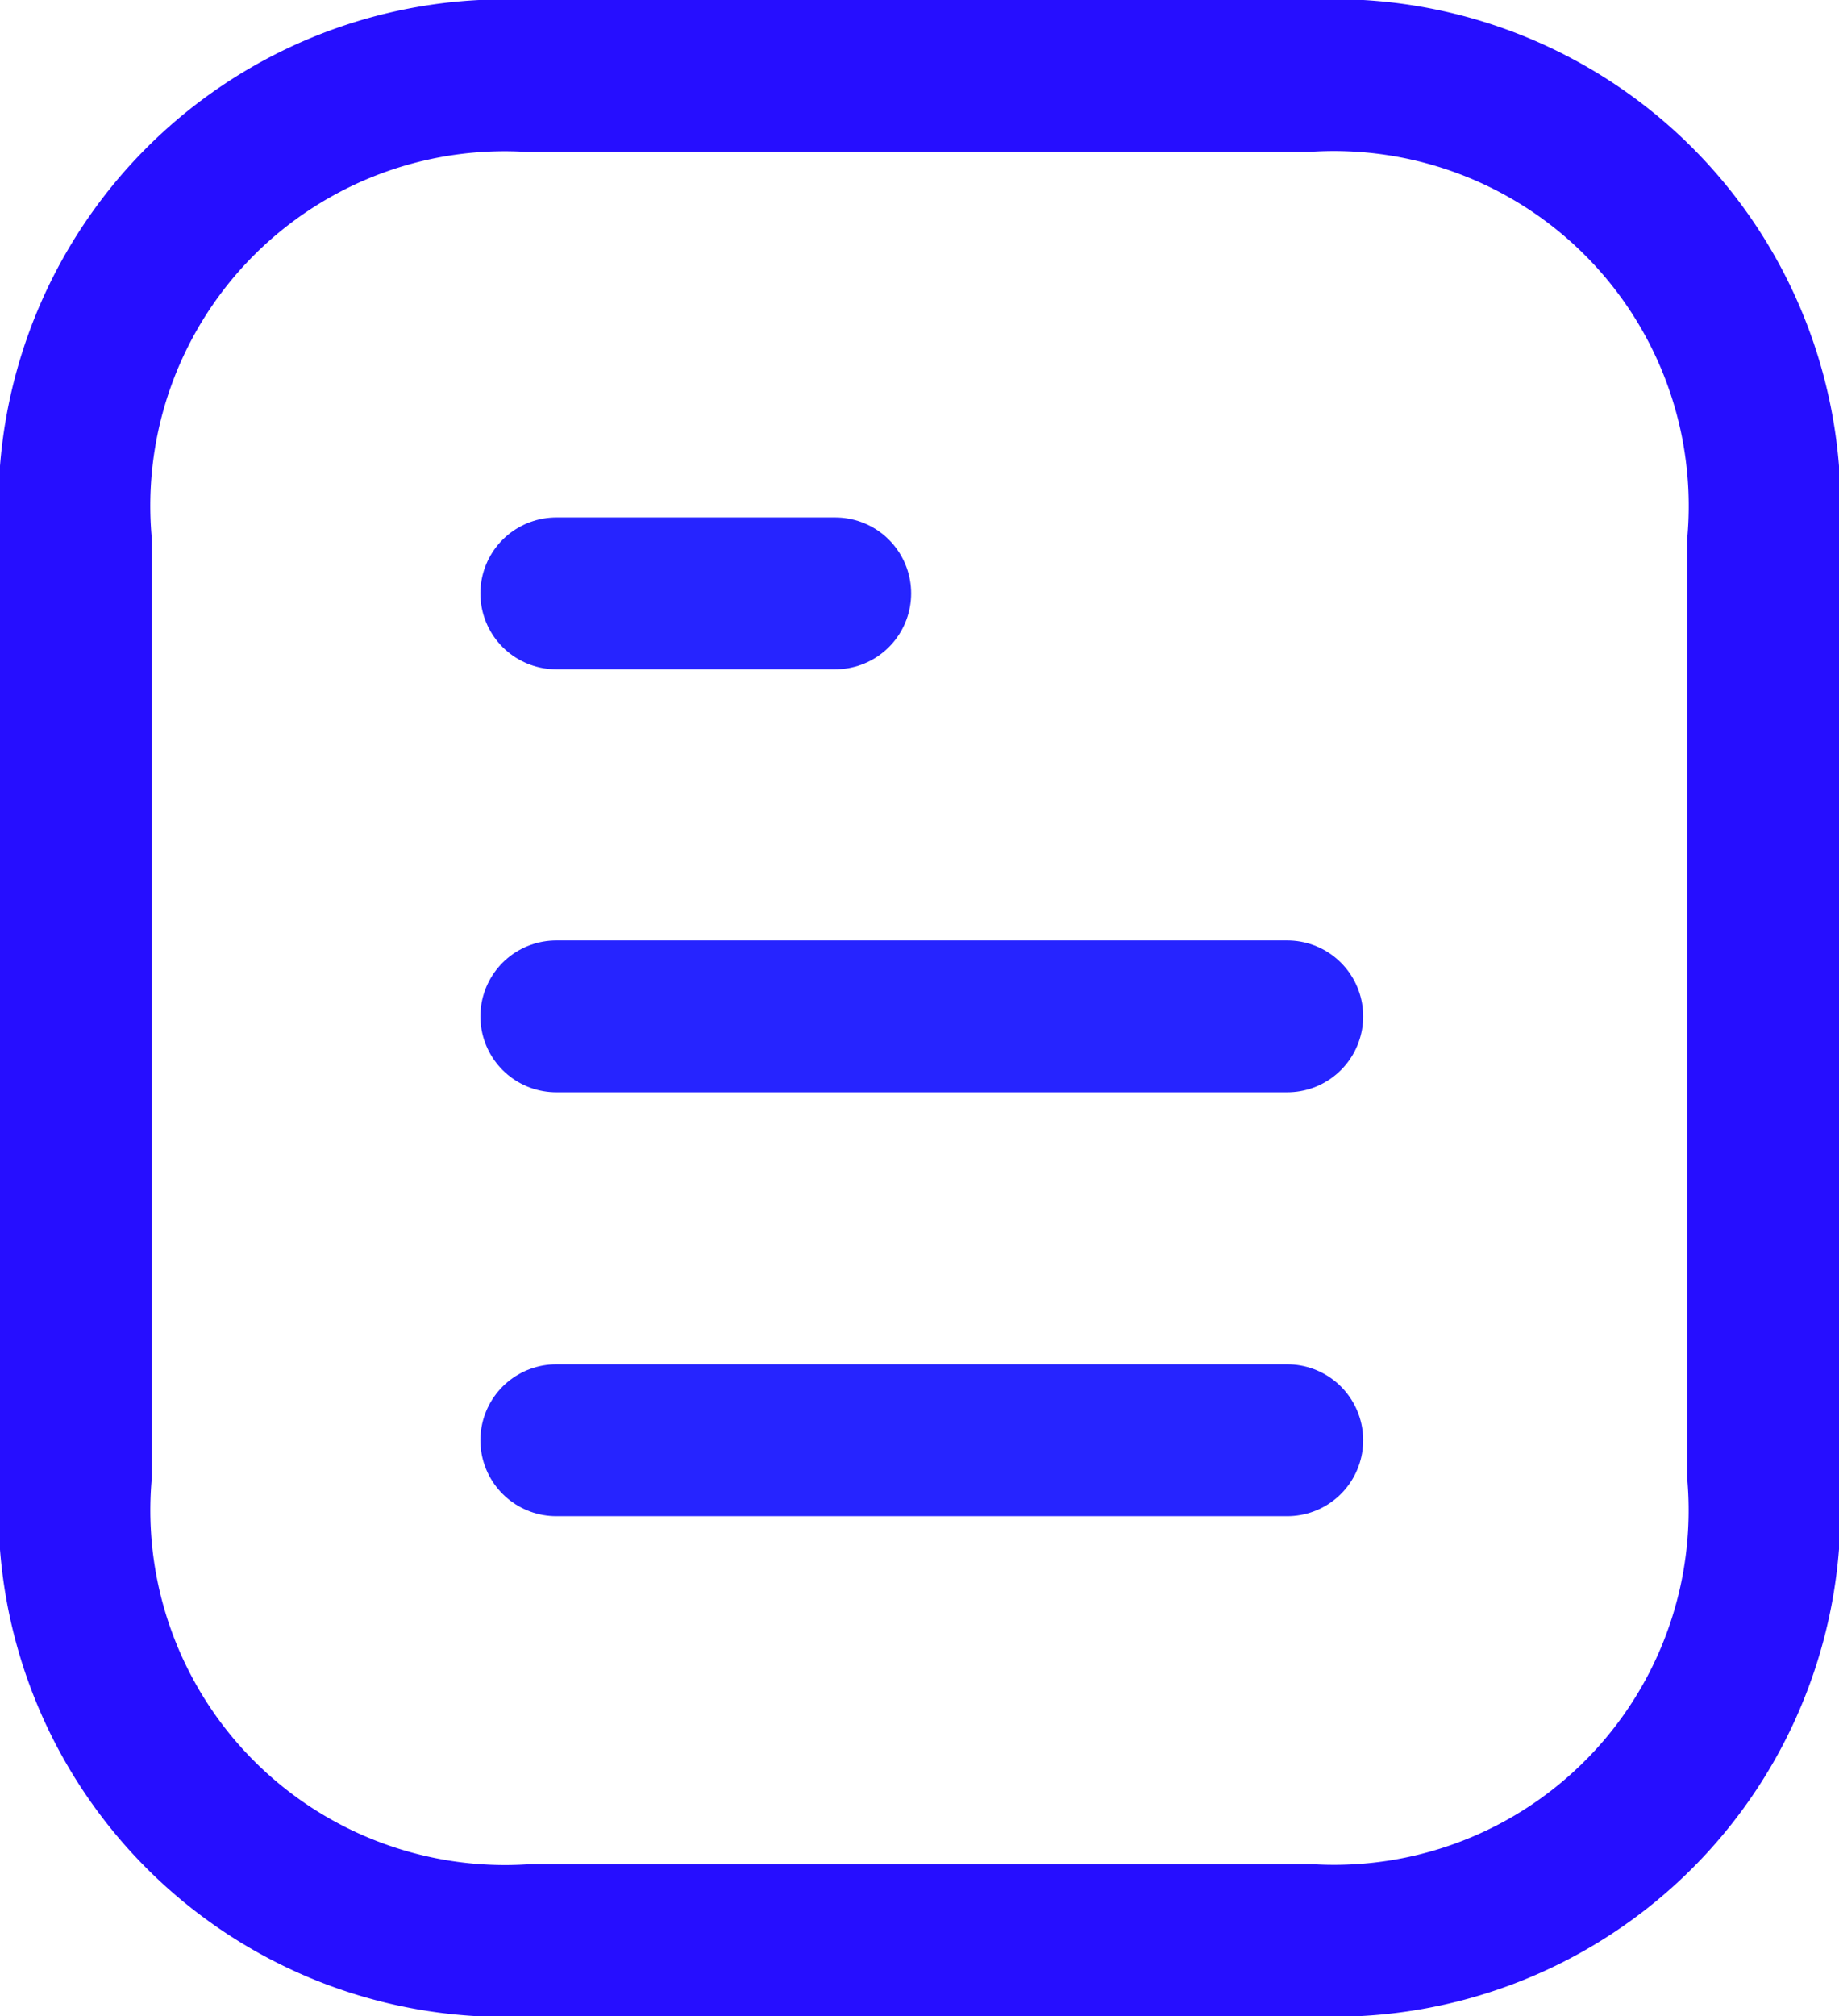 <svg xmlns="http://www.w3.org/2000/svg" width="18.165" height="19.91" viewBox="0 0 18.165 19.91">
  <g id="Iconly_Light_Document" data-name="Iconly/Light/Document" transform="translate(0.75 0.75)">
    <g id="Document" transform="translate(-0.751 -0.75)">
      <path id="Stroke_1" data-name="Stroke 1" d="M7.22.5H0" transform="translate(5.496 13.723)" fill="none" stroke="#2624FF" stroke-linecap="round" stroke-linejoin="round" stroke-miterlimit="10" stroke-width="1.5"/>
      <path id="Stroke_2" data-name="Stroke 2" d="M7.22.5H0" transform="translate(5.496 9.537)" fill="none" stroke="#2624FF" stroke-linecap="round" stroke-linejoin="round" stroke-miterlimit="10" stroke-width="1.5"/>
      <path id="Stroke_3" data-name="Stroke 3" d="M2.755.5H0" transform="translate(5.496 5.36)" fill="none" stroke="#2624FF" stroke-linecap="round" stroke-linejoin="round" stroke-miterlimit="10" stroke-width="1.5"/>
      <path id="Stroke_4" data-name="Stroke 4" d="M12.158,0,4.469,0A4.251,4.251,0,0,0,0,4.607v9.2A4.254,4.254,0,0,0,4.506,18.41l7.689,0a4.252,4.252,0,0,0,4.47-4.6v-9.2A4.255,4.255,0,0,0,12.158,0Z" transform="translate(0.751 0.75)" fill="none" stroke="#260eff" stroke-linecap="round" stroke-linejoin="round" stroke-miterlimit="10" stroke-width="1.5"/>
    </g>
  </g>
</svg>

